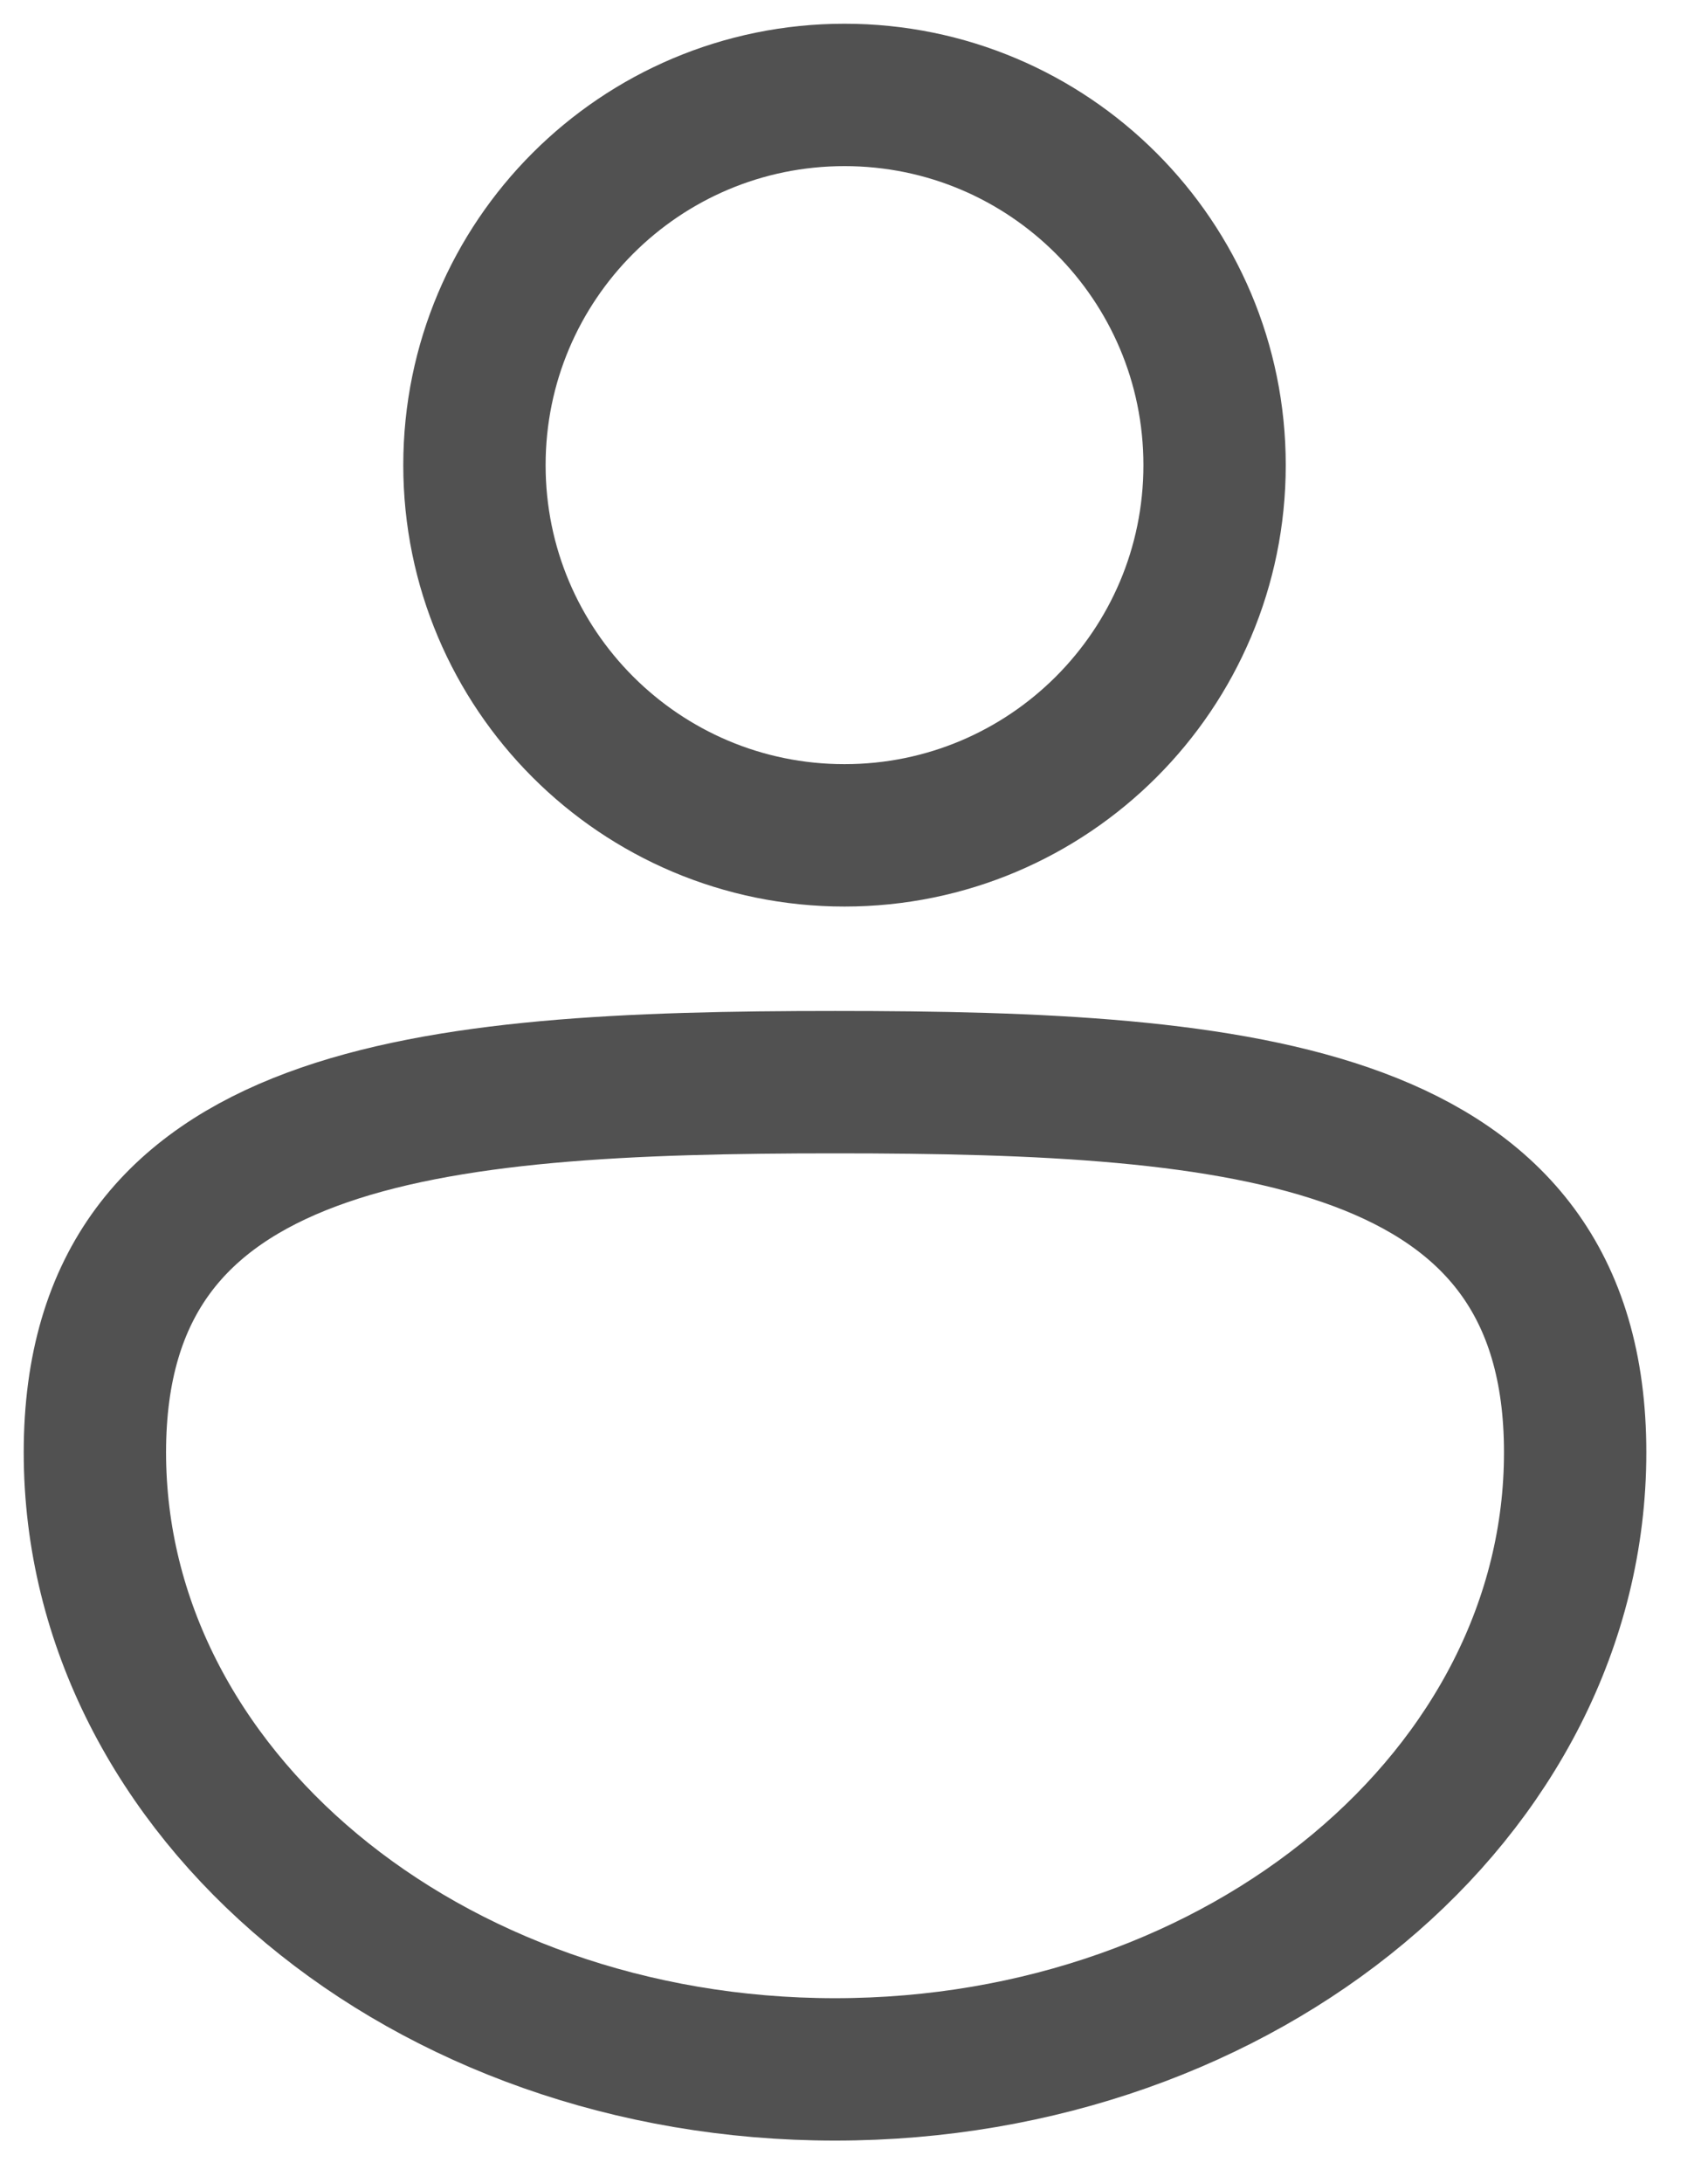 <svg width="18" height="23" viewBox="0 0 18 23" fill="none" xmlns="http://www.w3.org/2000/svg">
<g id="Group 10382">
<path id="Vector" d="M12.8 4.9C12.8 7.054 11.054 8.8 8.9 8.8C6.746 8.8 5 7.054 5 4.9C5 2.746 6.746 1 8.9 1C11.054 1 12.8 2.746 12.8 4.9Z" stroke="#515151" stroke-width="1.5"/>
<path id="Ellipse 342" d="M16.6 15.3C16.6 18.89 13.108 21.8 8.8 21.8C4.492 21.8 1 18.89 1 15.3C1 11.71 4.492 11.4 8.8 11.4C13.108 11.4 16.6 11.71 16.6 15.3Z" stroke="#515151" stroke-width="1.5"/>
</g>
</svg>
